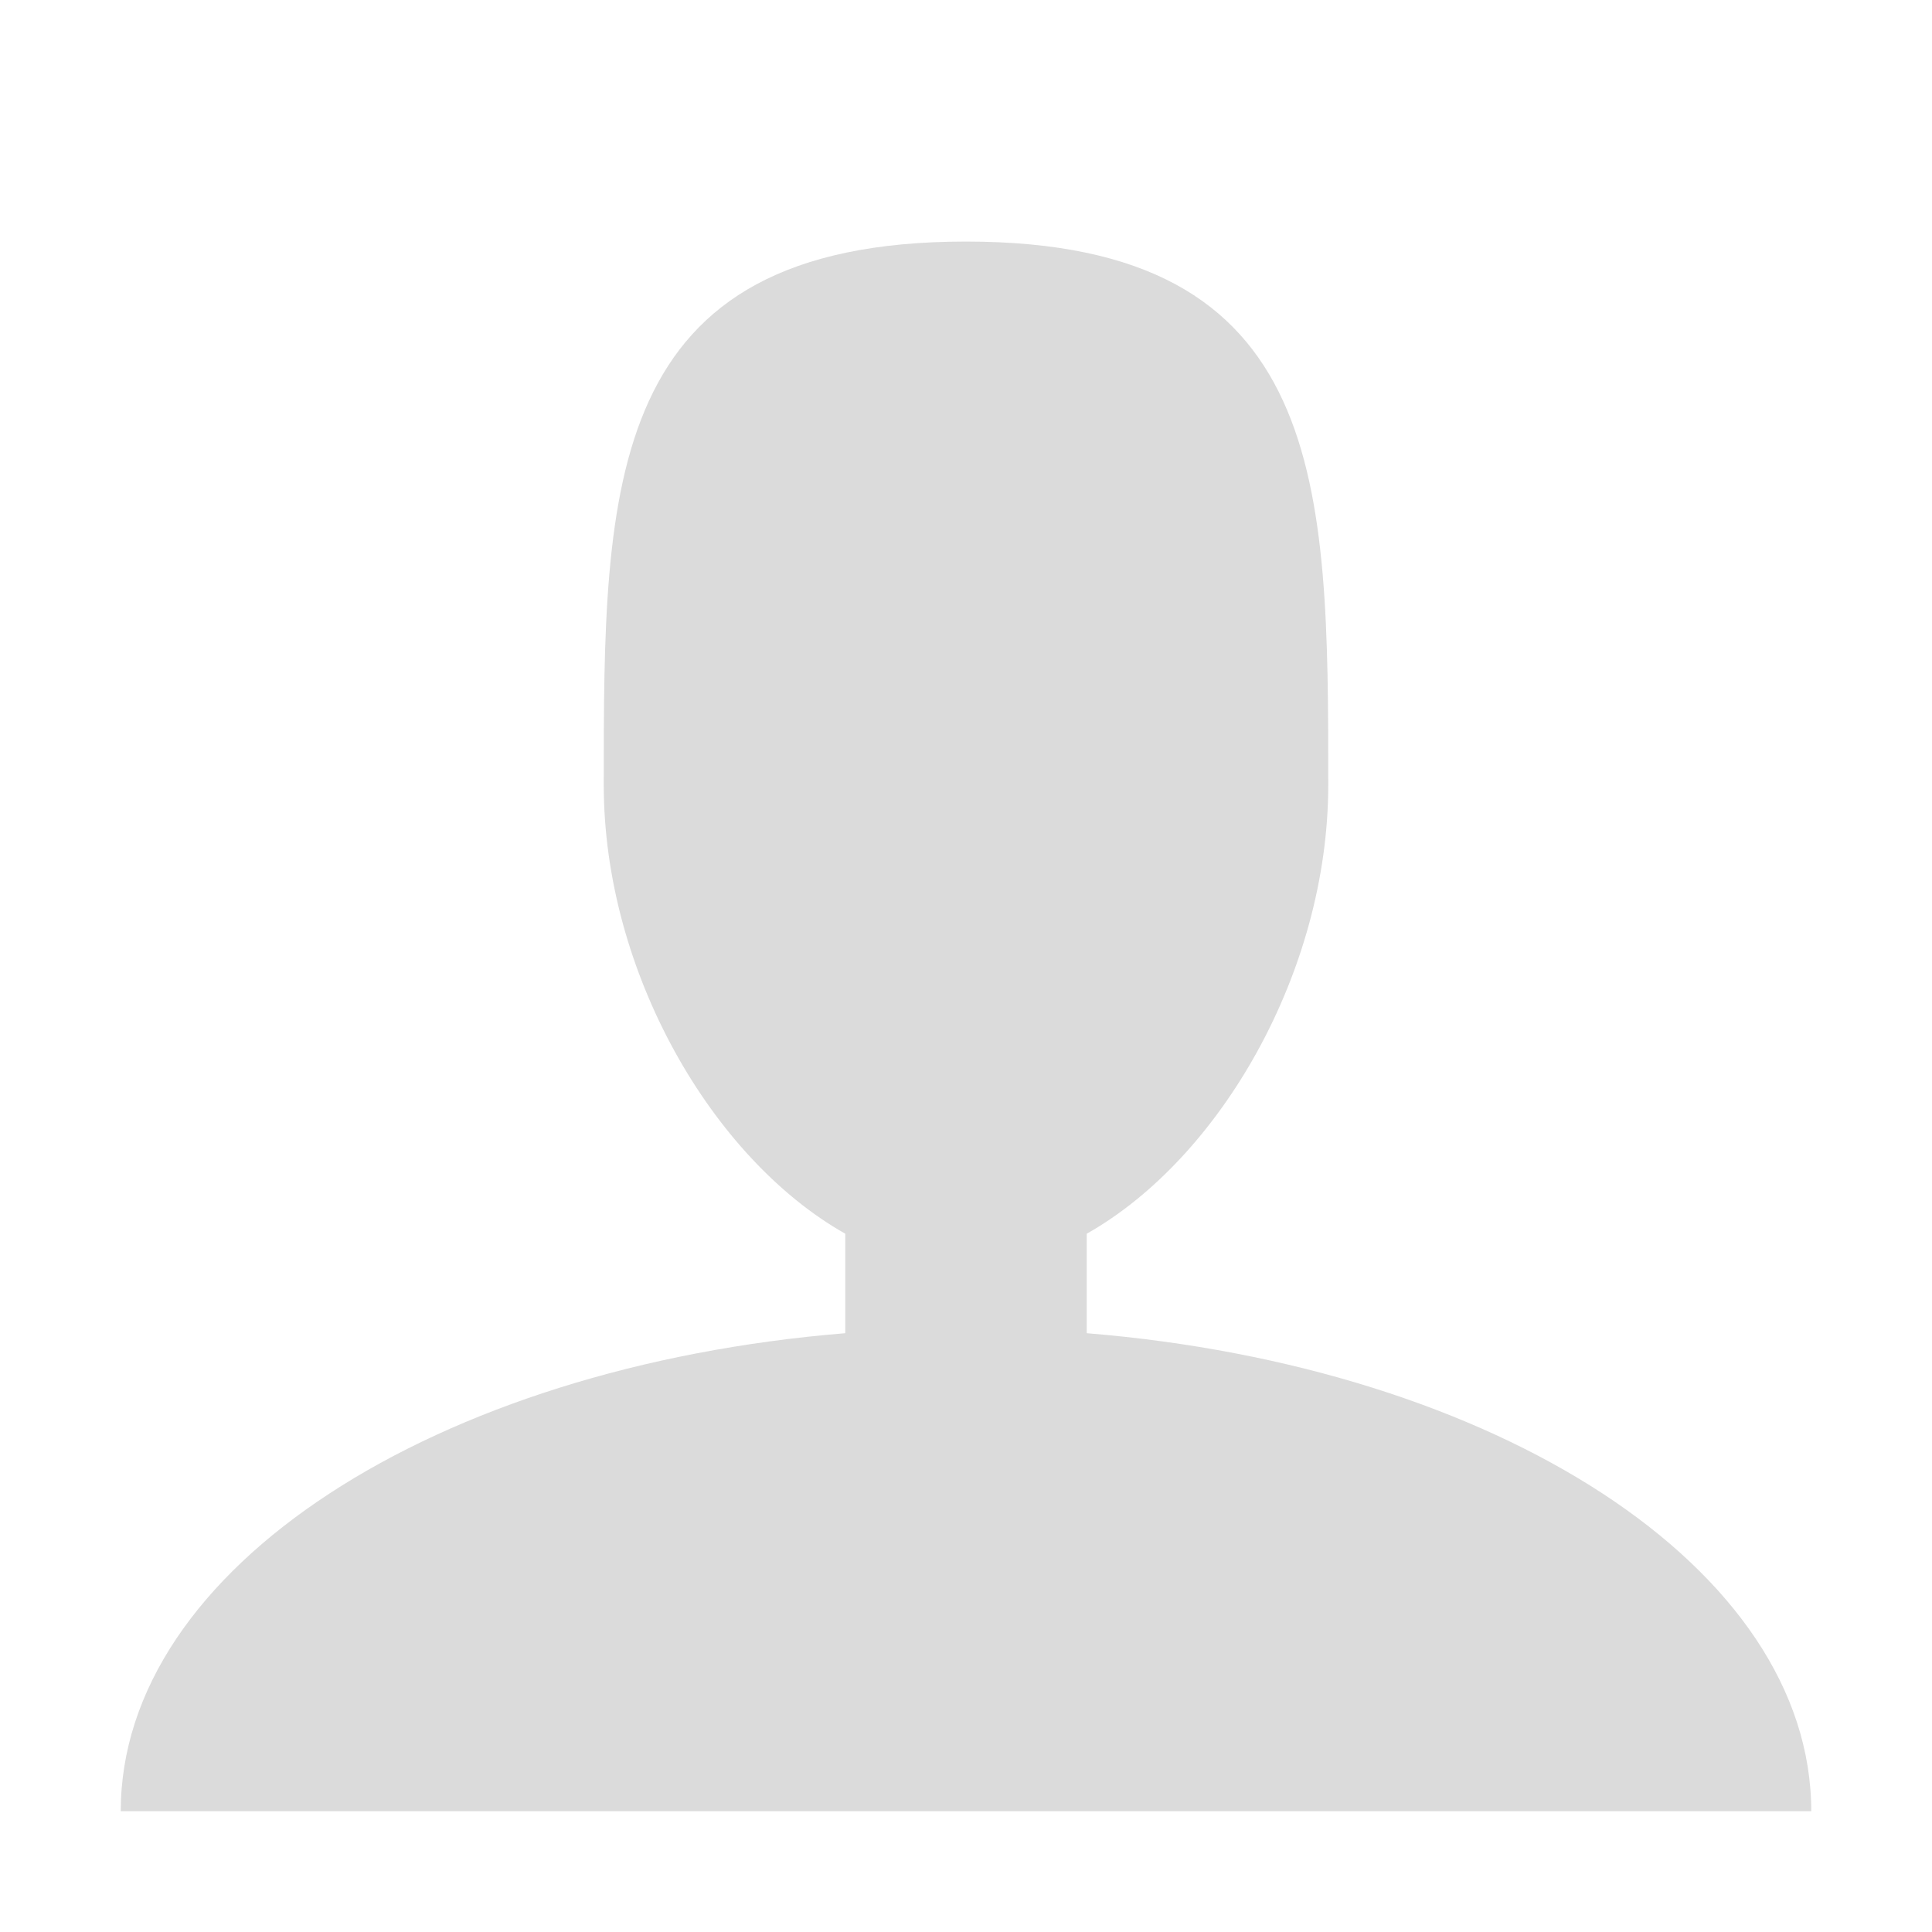 <?xml version="1.0" encoding="utf-8"?>
<!-- Generator: Adobe Illustrator 15.1.0, SVG Export Plug-In . SVG Version: 6.00 Build 0)  -->
<!DOCTYPE svg PUBLIC "-//W3C//DTD SVG 1.1//EN" "http://www.w3.org/Graphics/SVG/1.1/DTD/svg11.dtd">
<svg version="1.1" id="Layer_1" xmlns="http://www.w3.org/2000/svg" xmlns:xlink="http://www.w3.org/1999/xlink" x="0px" y="0px"
	 width="32px" height="32px" viewBox="0 0 32 32" enable-background="new 0 0 32 32" xml:space="preserve">
<path fill="#DBDBDB" d="M18,22.082v-1.648c2.203-1.242,4-4.337,4-7.433c0-4.971,0-9-6-9s-6,4.029-6,9c0,3.096,1.797,6.19,4,7.433
	v1.648C7.216,22.637,2,25.97,2,30h28C30,25.97,24.784,22.636,18,22.082z"/>
</svg>
